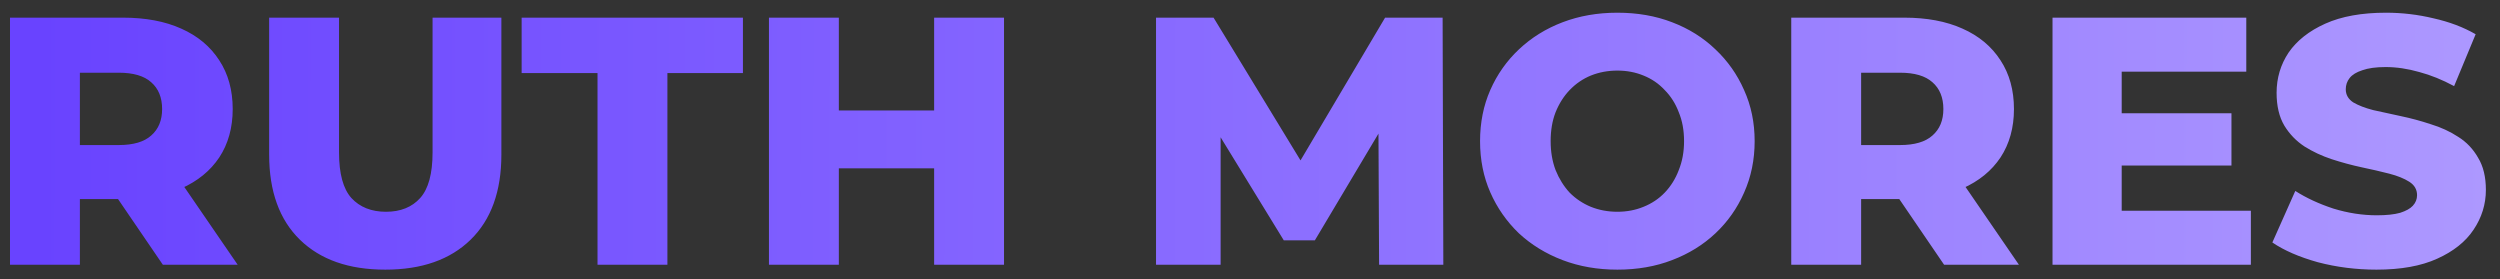 <svg width="170" height="19" viewBox="0 0 170 19" fill="none" xmlns="http://www.w3.org/2000/svg">
<rect x="0" y="0" width="170" height="19" fill="#333333" stroke="none"/>
<path d="M0.68 18V1.2H8.36C9.896 1.2 11.216 1.448 12.32 1.944C13.44 2.44 14.304 3.16 14.912 4.104C15.52 5.032 15.824 6.136 15.824 7.416C15.824 8.68 15.52 9.776 14.912 10.704C14.304 11.616 13.44 12.32 12.32 12.816C11.216 13.296 9.896 13.536 8.36 13.536H3.32L5.432 11.544V18H0.68ZM11.072 18L6.896 11.88H11.96L16.16 18H11.072ZM5.432 12.048L3.32 9.864H8.072C9.064 9.864 9.8 9.648 10.28 9.216C10.776 8.784 11.024 8.184 11.024 7.416C11.024 6.632 10.776 6.024 10.28 5.592C9.8 5.16 9.064 4.944 8.072 4.944H3.32L5.432 2.76V12.048ZM26.198 18.336C23.718 18.336 21.782 17.656 20.39 16.296C18.998 14.936 18.302 13.008 18.302 10.512V1.2H23.054V10.368C23.054 11.808 23.334 12.84 23.894 13.464C24.47 14.088 25.254 14.4 26.246 14.4C27.238 14.4 28.014 14.088 28.574 13.464C29.134 12.84 29.414 11.808 29.414 10.368V1.2H34.094V10.512C34.094 13.008 33.398 14.936 32.006 16.296C30.614 17.656 28.678 18.336 26.198 18.336ZM40.631 18V4.968H35.471V1.2H50.519V4.968H45.383V18H40.631ZM63.521 1.2H68.273V18H63.521V1.2ZM57.041 18H52.289V1.2H57.041V18ZM63.857 11.448H56.705V7.512H63.857V11.448ZM78.61 18V1.2H82.522L89.482 12.624H87.418L94.186 1.2H98.098L98.146 18H93.778L93.73 7.848H94.474L89.41 16.344H87.298L82.09 7.848H83.002V18H78.61ZM109.98 18.336C108.636 18.336 107.396 18.12 106.26 17.688C105.124 17.256 104.132 16.648 103.284 15.864C102.452 15.064 101.804 14.136 101.34 13.08C100.876 12.024 100.644 10.864 100.644 9.6C100.644 8.336 100.876 7.176 101.34 6.12C101.804 5.064 102.452 4.144 103.284 3.36C104.132 2.56 105.124 1.944 106.26 1.512C107.396 1.08 108.636 0.864 109.98 0.864C111.34 0.864 112.58 1.08 113.7 1.512C114.836 1.944 115.82 2.56 116.652 3.36C117.484 4.144 118.132 5.064 118.596 6.12C119.076 7.176 119.316 8.336 119.316 9.6C119.316 10.864 119.076 12.032 118.596 13.104C118.132 14.16 117.484 15.08 116.652 15.864C115.82 16.648 114.836 17.256 113.7 17.688C112.58 18.12 111.34 18.336 109.98 18.336ZM109.98 14.4C110.62 14.4 111.212 14.288 111.756 14.064C112.316 13.84 112.796 13.52 113.196 13.104C113.612 12.672 113.932 12.16 114.156 11.568C114.396 10.976 114.516 10.32 114.516 9.6C114.516 8.864 114.396 8.208 114.156 7.632C113.932 7.04 113.612 6.536 113.196 6.12C112.796 5.688 112.316 5.36 111.756 5.136C111.212 4.912 110.62 4.8 109.98 4.8C109.34 4.8 108.74 4.912 108.18 5.136C107.636 5.36 107.156 5.688 106.74 6.12C106.34 6.536 106.02 7.04 105.78 7.632C105.556 8.208 105.444 8.864 105.444 9.6C105.444 10.32 105.556 10.976 105.78 11.568C106.02 12.16 106.34 12.672 106.74 13.104C107.156 13.52 107.636 13.84 108.18 14.064C108.74 14.288 109.34 14.4 109.98 14.4ZM121.805 18V1.2H129.485C131.021 1.2 132.341 1.448 133.445 1.944C134.565 2.44 135.429 3.16 136.037 4.104C136.645 5.032 136.949 6.136 136.949 7.416C136.949 8.68 136.645 9.776 136.037 10.704C135.429 11.616 134.565 12.32 133.445 12.816C132.341 13.296 131.021 13.536 129.485 13.536H124.445L126.557 11.544V18H121.805ZM132.197 18L128.021 11.88H133.085L137.285 18H132.197ZM126.557 12.048L124.445 9.864H129.197C130.189 9.864 130.925 9.648 131.405 9.216C131.901 8.784 132.149 8.184 132.149 7.416C132.149 6.632 131.901 6.024 131.405 5.592C130.925 5.16 130.189 4.944 129.197 4.944H124.445L126.557 2.76V12.048ZM143.939 7.704H151.739V11.256H143.939V7.704ZM144.275 14.328H153.059V18H139.571V1.2H152.747V4.872H144.275V14.328ZM161.6 18.336C160.224 18.336 158.896 18.168 157.616 17.832C156.352 17.48 155.32 17.032 154.52 16.488L156.08 12.984C156.832 13.464 157.696 13.864 158.672 14.184C159.664 14.488 160.648 14.64 161.624 14.64C162.28 14.64 162.808 14.584 163.208 14.472C163.608 14.344 163.896 14.184 164.072 13.992C164.264 13.784 164.36 13.544 164.36 13.272C164.36 12.888 164.184 12.584 163.832 12.36C163.48 12.136 163.024 11.952 162.464 11.808C161.904 11.664 161.28 11.52 160.592 11.376C159.92 11.232 159.24 11.048 158.552 10.824C157.88 10.6 157.264 10.312 156.704 9.96C156.144 9.592 155.688 9.12 155.336 8.544C154.984 7.952 154.808 7.208 154.808 6.312C154.808 5.304 155.08 4.392 155.624 3.576C156.184 2.76 157.016 2.104 158.12 1.608C159.224 1.112 160.6 0.864 162.248 0.864C163.352 0.864 164.432 0.992 165.488 1.248C166.56 1.488 167.512 1.848 168.344 2.328L166.88 5.856C166.08 5.424 165.288 5.104 164.504 4.896C163.72 4.672 162.96 4.56 162.224 4.56C161.568 4.56 161.04 4.632 160.64 4.776C160.24 4.904 159.952 5.08 159.776 5.304C159.6 5.528 159.512 5.784 159.512 6.072C159.512 6.44 159.68 6.736 160.016 6.96C160.368 7.168 160.824 7.344 161.384 7.488C161.96 7.616 162.584 7.752 163.256 7.896C163.944 8.04 164.624 8.224 165.296 8.448C165.984 8.656 166.608 8.944 167.168 9.312C167.728 9.664 168.176 10.136 168.512 10.728C168.864 11.304 169.04 12.032 169.04 12.912C169.04 13.888 168.76 14.792 168.2 15.624C167.656 16.44 166.832 17.096 165.728 17.592C164.64 18.088 163.264 18.336 161.6 18.336Z" fill="url(#paint0_linear_385_86)"/>
<defs>
<linearGradient id="paint0_linear_385_86" x1="2.5" y1="5" x2="371" y2="5.5" gradientUnits="userSpaceOnUse">
<stop stop-color="#6943FF"/>
<stop offset="1" stop-color="white"/>
</linearGradient>
</defs>
</svg>
